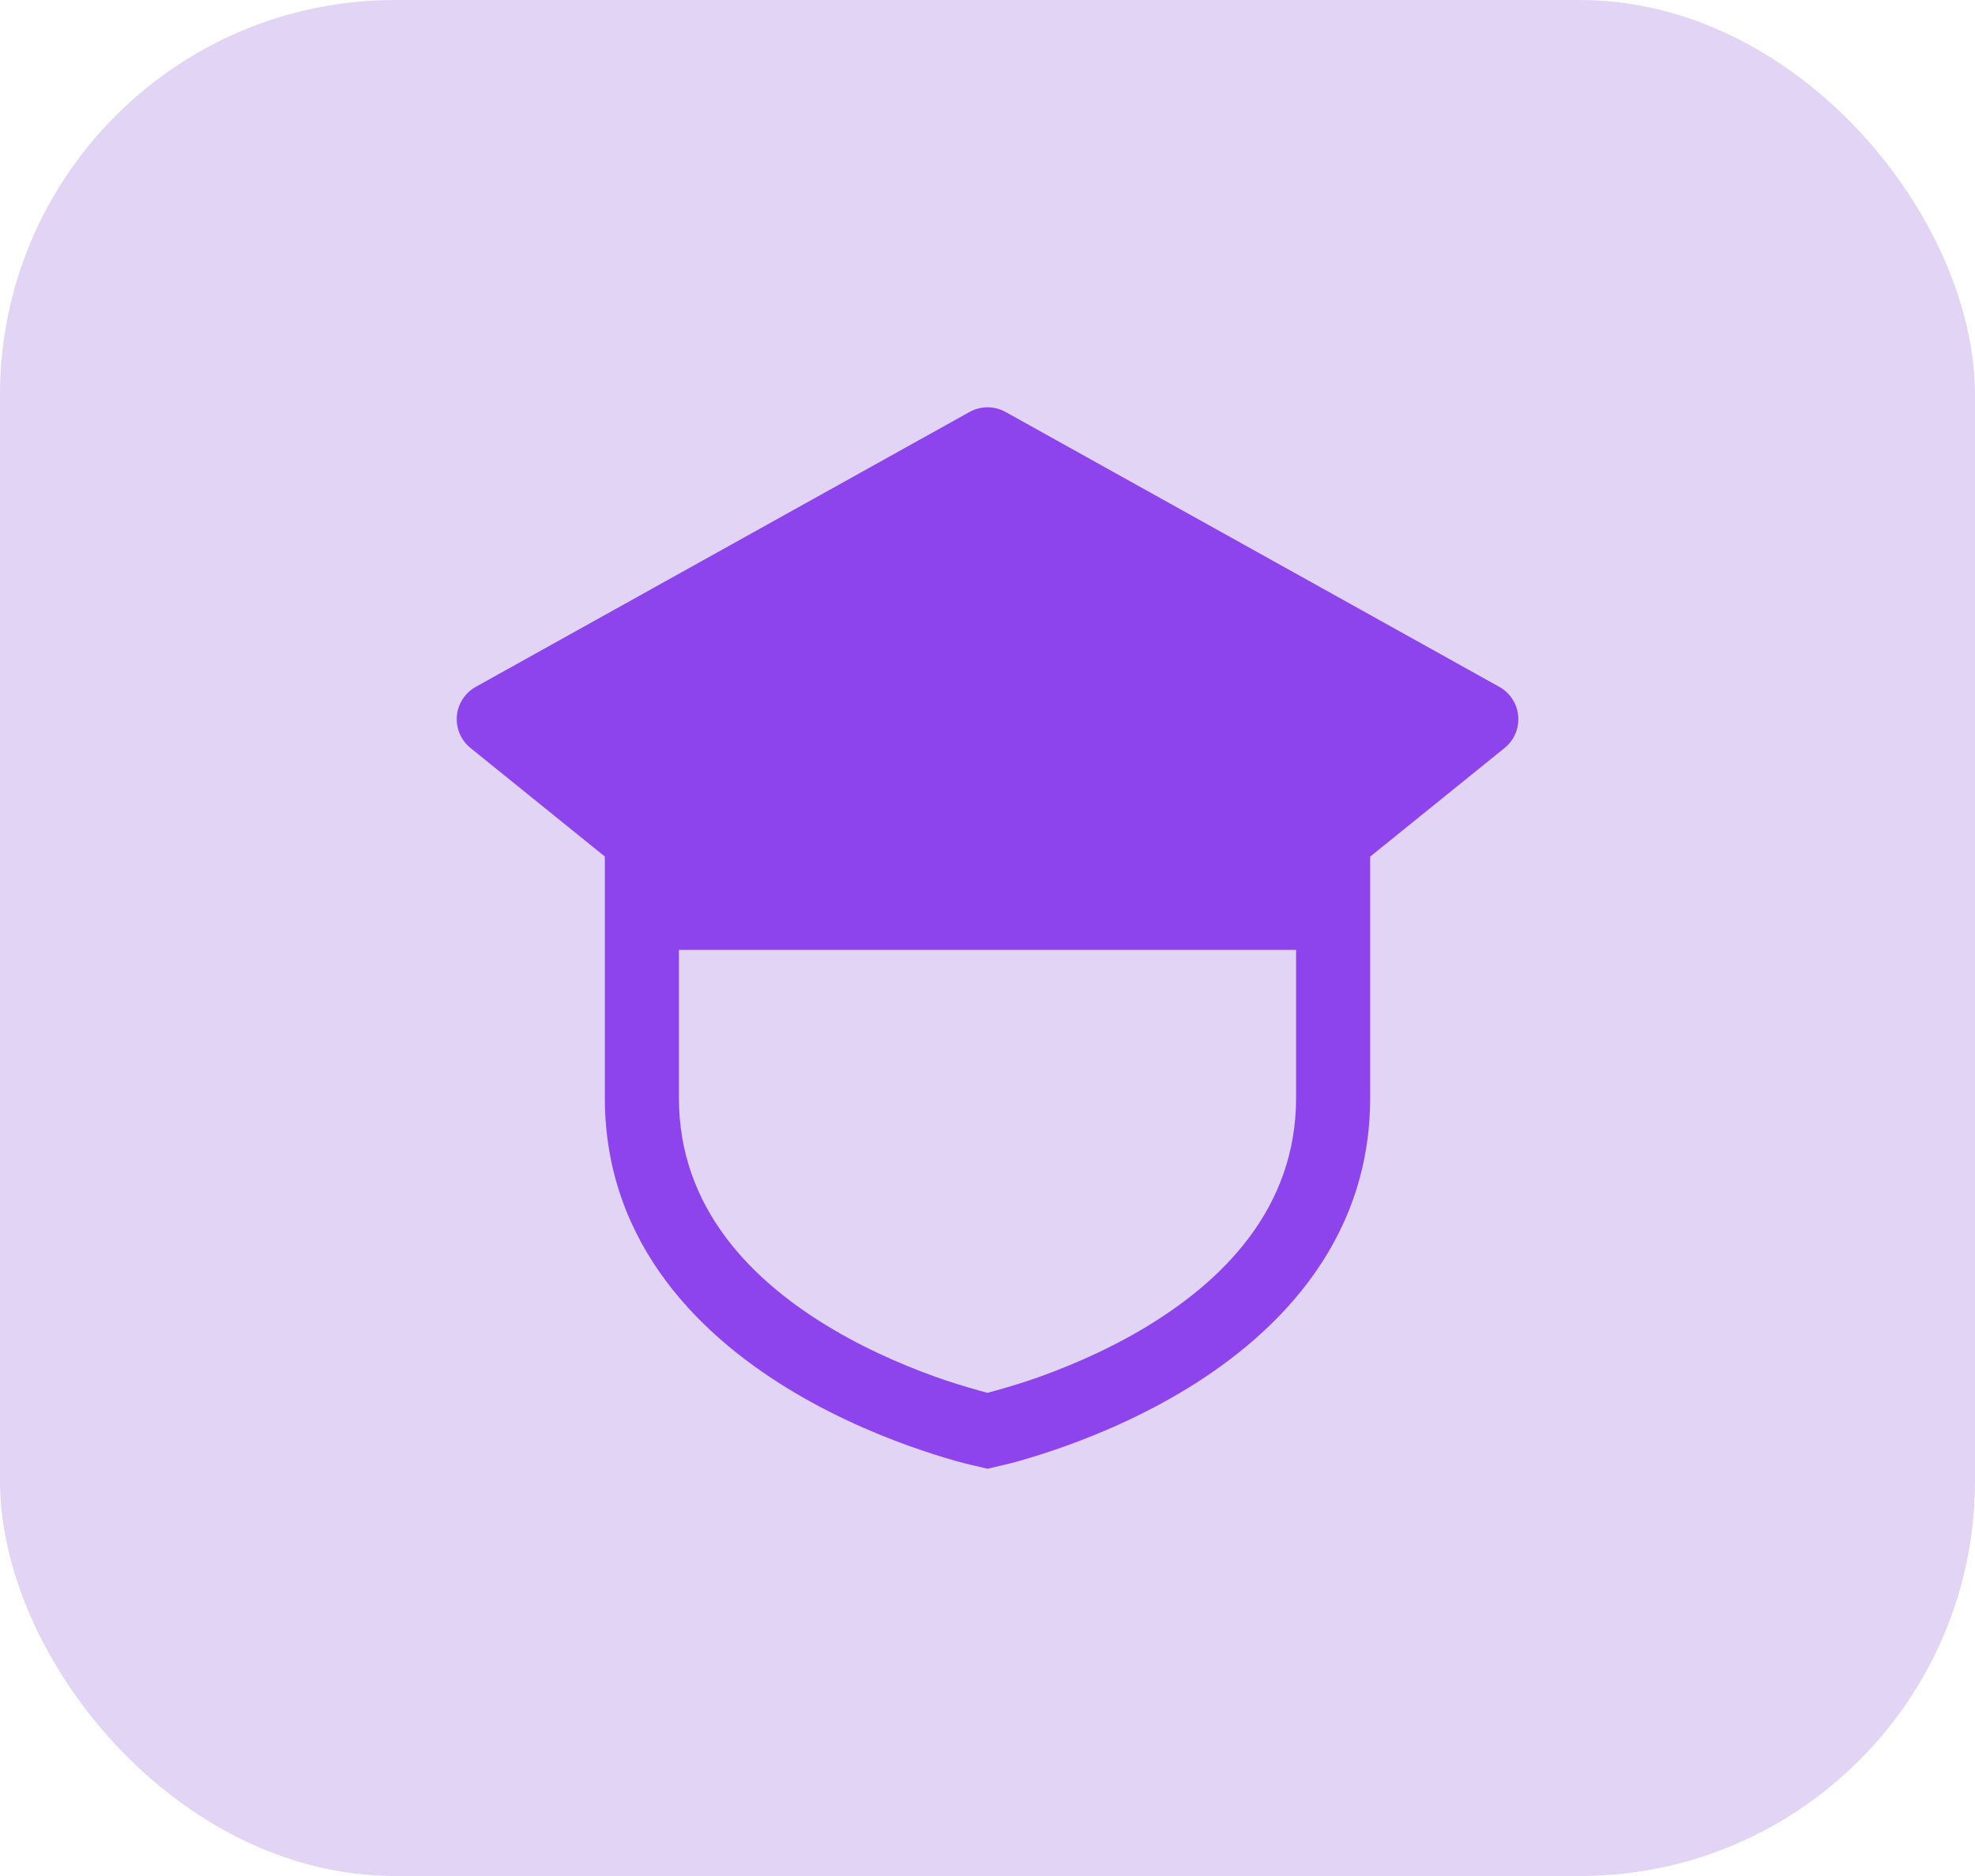 <svg width="80" height="76" viewBox="0 0 80 76" fill="none" xmlns="http://www.w3.org/2000/svg">
<rect width="80" height="76" rx="16" fill="#E2D4F5"/>
<path fill-rule="evenodd" clip-rule="evenodd" d="M39.273 16.689C39.727 16.437 40.28 16.437 40.734 16.69L60.733 27.826C61.168 28.069 61.454 28.511 61.497 29.007C61.54 29.503 61.333 29.988 60.946 30.301L55.5 34.704V44.478C55.5 50.505 51.451 54.276 47.761 56.448C45.898 57.546 44.047 58.287 42.669 58.754C41.978 58.989 41.4 59.156 40.99 59.266C40.838 59.306 40.432 59.4 40.185 59.457C40.097 59.477 40.03 59.493 40 59.5C39.97 59.493 39.903 59.477 39.815 59.457C39.568 59.4 39.162 59.306 39.01 59.266C38.6 59.156 38.022 58.989 37.331 58.754C35.953 58.287 34.102 57.546 32.239 56.448C28.549 54.276 24.5 50.505 24.5 44.478V34.699L19.057 30.301C18.669 29.988 18.463 29.503 18.506 29.007C18.548 28.511 18.835 28.069 19.27 27.826L39.273 16.689ZM52.5 38.481H27.5V44.478C27.5 48.942 30.451 51.916 33.761 53.866C35.398 54.829 37.047 55.492 38.294 55.916C38.916 56.126 39.644 56.331 40 56.426C40.356 56.331 41.084 56.126 41.706 55.916C42.953 55.492 44.602 54.829 46.239 53.866C49.549 51.916 52.5 48.942 52.5 44.478V38.481Z" fill="#8E44EC"/>
</svg>
